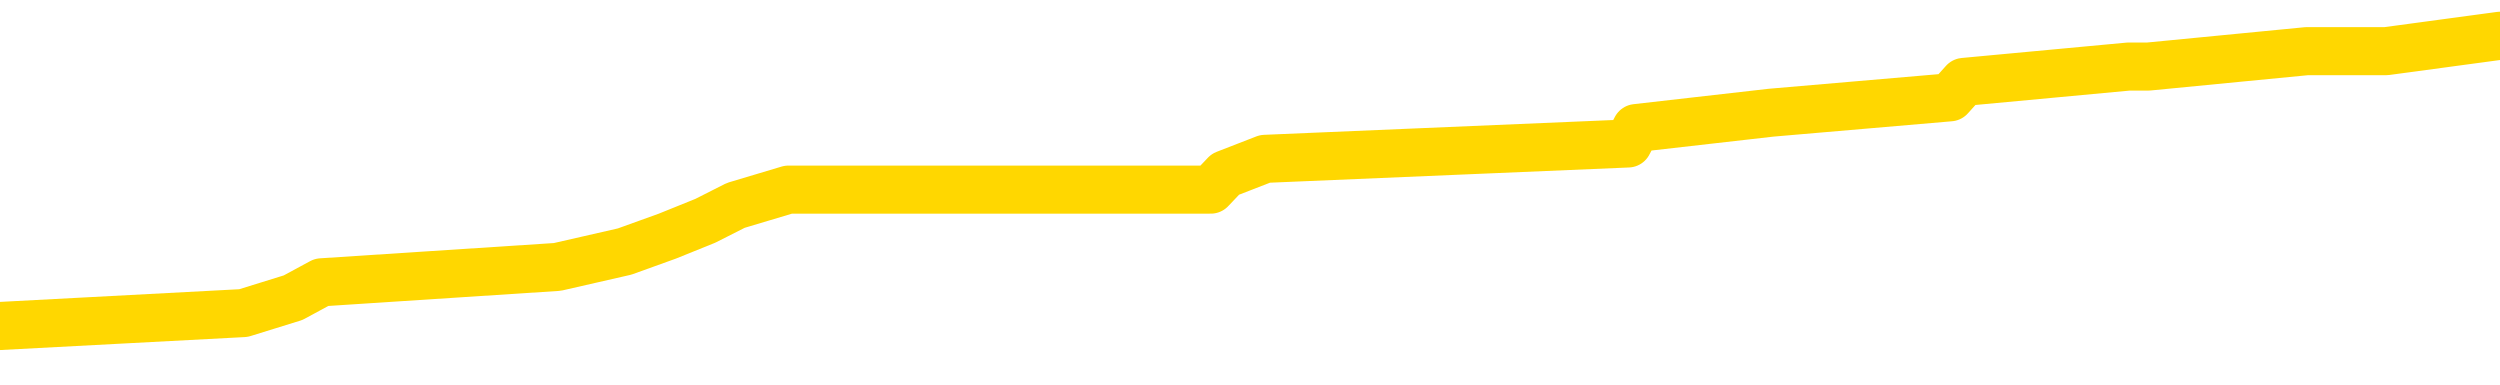 <svg xmlns="http://www.w3.org/2000/svg" version="1.1" viewBox="0 0 6500 1000">
	<path fill="none" stroke="gold" stroke-width="125" stroke-linecap="round" stroke-linejoin="round" d="M0 107711  L-939097 107711 L-938913 107671 L-938422 107591 L-938129 107550 L-937817 107470 L-937583 107430 L-937530 107350 L-937470 107270 L-937317 107230 L-937277 107149 L-937144 107109 L-936852 107069 L-936311 107069 L-935701 107029 L-935653 107029 L-935013 106989 L-934979 106989 L-934454 106989 L-934321 106949 L-933931 106869 L-933603 106789 L-933486 106708 L-933274 106628 L-932557 106628 L-931988 106588 L-931880 106588 L-931706 106548 L-931484 106468 L-931083 106428 L-931057 106348 L-930129 106267 L-930042 106187 L-929959 106107 L-929889 106027 L-929592 105987 L-929440 105906 L-927550 105947 L-927449 105947 L-927187 105947 L-926893 105987 L-926752 105906 L-926503 105906 L-926467 105866 L-926309 105826 L-925845 105746 L-925592 105706 L-925380 105626 L-925129 105586 L-924780 105546 L-923853 105465 L-923759 105385 L-923348 105345 L-922177 105265 L-920988 105225 L-920896 105145 L-920869 105064 L-920603 104984 L-920304 104904 L-920175 104824 L-920137 104744 L-919323 104744 L-918939 104784 L-917878 104824 L-917817 104824 L-917552 105626 L-917081 106388 L-916888 107149 L-916625 107911 L-916288 107871 L-916152 107831 L-915697 107791 L-914953 107751 L-914936 107711 L-914771 107631 L-914702 107631 L-914186 107591 L-913158 107591 L-912961 107550 L-912473 107510 L-912111 107470 L-911702 107470 L-911317 107510 L-909613 107510 L-909515 107510 L-909443 107510 L-909382 107510 L-909198 107470 L-908861 107470 L-908221 107430 L-908144 107390 L-908082 107390 L-907896 107350 L-907816 107350 L-907639 107310 L-907620 107270 L-907390 107270 L-907002 107230 L-906113 107230 L-906074 107190 L-905986 107149 L-905958 107069 L-904950 107029 L-904801 106949 L-904776 106909 L-904644 106869 L-904604 106829 L-903345 106789 L-903288 106789 L-902748 106748 L-902695 106748 L-902649 106748 L-902254 106708 L-902114 106668 L-901914 106628 L-901768 106628 L-901603 106628 L-901326 106668 L-900967 106668 L-900415 106628 L-899770 106588 L-899511 106508 L-899358 106468 L-898957 106428 L-898916 106388 L-898796 106348 L-898734 106388 L-898720 106388 L-898626 106388 L-898333 106348 L-898182 106187 L-897851 106107 L-897774 106027 L-897698 105987 L-897471 105866 L-897405 105786 L-897177 105706 L-897125 105626 L-896960 105586 L-895954 105546 L-895771 105506 L-895220 105465 L-894827 105385 L-894429 105345 L-893579 105265 L-893501 105225 L-892922 105185 L-892481 105185 L-892240 105145 L-892082 105145 L-891682 105064 L-891661 105064 L-891216 105024 L-890811 104984 L-890675 104904 L-890500 104824 L-890363 104744 L-890113 104663 L-889113 104623 L-889031 104583 L-888895 104543 L-888857 104503 L-887967 104463 L-887751 104423 L-887308 104383 L-887191 104343 L-887134 104303 L-886458 104303 L-886357 104263 L-886328 104263 L-884987 104222 L-884581 104182 L-884541 104142 L-883613 104102 L-883515 104062 L-883382 104022 L-882978 103982 L-882952 103942 L-882859 103902 L-882642 103862 L-882231 103781 L-881077 103701 L-880786 103621 L-880757 103541 L-880149 103501 L-879899 103421 L-879879 103380 L-878950 103340 L-878899 103260 L-878776 103220 L-878759 103140 L-878603 103100 L-878428 103020 L-878291 102979 L-878234 102939 L-878127 102899 L-878041 102859 L-877808 102819 L-877733 102779 L-877425 102739 L-877307 102699 L-877137 102659 L-877046 102619 L-876943 102619 L-876920 102578 L-876843 102578 L-876745 102498 L-876378 102458 L-876273 102418 L-875770 102378 L-875318 102338 L-875280 102298 L-875256 102258 L-875215 102218 L-875086 102178 L-874986 102137 L-874544 102097 L-874262 102057 L-873669 102017 L-873539 101977 L-873265 101897 L-873112 101857 L-872959 101817 L-872874 101736 L-872796 101696 L-872610 101656 L-872559 101656 L-872532 101616 L-872452 101576 L-872429 101536 L-872146 101456 L-871542 101376 L-870546 101336 L-870249 101295 L-869515 101255 L-869270 101215 L-869180 101175 L-868603 101135 L-867905 101095 L-867152 101055 L-866834 101015 L-866451 100935 L-866374 100894 L-865739 100854 L-865554 100814 L-865466 100814 L-865337 100814 L-865024 100774 L-864974 100734 L-864832 100694 L-864811 100654 L-863843 100614 L-863298 100574 L-862819 100574 L-862758 100574 L-862435 100574 L-862413 100534 L-862351 100534 L-862141 100493 L-862064 100453 L-862009 100413 L-861987 100373 L-861947 100333 L-861932 100293 L-861175 100253 L-861158 100213 L-860359 100173 L-860206 100133 L-859301 100093 L-858795 100052 L-858565 99972 L-858524 99972 L-858409 99932 L-858232 99892 L-857478 99932 L-857343 99892 L-857179 99852 L-856861 99812 L-856685 99732 L-855663 99651 L-855640 99571 L-855388 99531 L-855175 99451 L-854541 99411 L-854304 99331 L-854271 99251 L-854093 99170 L-854013 99090 L-853923 99050 L-853858 98970 L-853418 98890 L-853395 98850 L-852854 98809 L-852598 98769 L-852103 98729 L-851226 98689 L-851189 98649 L-851136 98609 L-851095 98569 L-850978 98529 L-850702 98489 L-850494 98408 L-850297 98328 L-850274 98248 L-850224 98168 L-850185 98128 L-850107 98088 L-849509 98008 L-849449 97967 L-849346 97927 L-849191 97887 L-848559 97847 L-847879 97807 L-847576 97727 L-847229 97687 L-847032 97647 L-846983 97566 L-846663 97526 L-846035 97486 L-845889 97446 L-845852 97406 L-845795 97366 L-845718 97286 L-845477 97286 L-845388 97246 L-845294 97206 L-845000 97165 L-844866 97125 L-844806 97085 L-844769 97005 L-844497 97005 L-843491 96965 L-843315 96925 L-843265 96925 L-842972 96885 L-842780 96805 L-842446 96765 L-841940 96724 L-841378 96644 L-841363 96564 L-841346 96524 L-841246 96444 L-841131 96364 L-841092 96283 L-841054 96243 L-840989 96243 L-840961 96203 L-840822 96243 L-840529 96243 L-840479 96243 L-840374 96243 L-840109 96203 L-839644 96163 L-839500 96163 L-839445 96083 L-839388 96043 L-839197 96003 L-838832 95963 L-838617 95963 L-838423 95963 L-838365 95963 L-838306 95882 L-838152 95842 L-837882 95802 L-837453 96003 L-837437 96003 L-837360 95963 L-837296 95923 L-837166 95642 L-837143 95602 L-836859 95562 L-836811 95522 L-836757 95481 L-836294 95441 L-836255 95441 L-836215 95401 L-836024 95361 L-835544 95321 L-835057 95281 L-835040 95241 L-835002 95201 L-834746 95161 L-834669 95080 L-834439 95040 L-834423 94960 L-834128 94880 L-833686 94840 L-833239 94800 L-832734 94760 L-832581 94720 L-832294 94680 L-832254 94599 L-831923 94559 L-831701 94519 L-831184 94439 L-831108 94399 L-830860 94319 L-830666 94238 L-830606 94198 L-829830 94158 L-829756 94158 L-829525 94118 L-829508 94118 L-829446 94078 L-829251 94038 L-828787 94038 L-828763 93998 L-828634 93998 L-827333 93998 L-827316 93998 L-827239 93958 L-827146 93958 L-826928 93958 L-826776 93918 L-826598 93958 L-826544 93998 L-826257 94038 L-826217 94038 L-825848 94038 L-825407 94038 L-825224 94038 L-824903 93998 L-824608 93998 L-824162 93918 L-824090 93878 L-823628 93797 L-823190 93757 L-823008 93717 L-821554 93637 L-821422 93597 L-820965 93517 L-820739 93477 L-820352 93396 L-819836 93316 L-818882 93236 L-818088 93156 L-817413 93116 L-816988 93036 L-816676 92995 L-816446 92875 L-815763 92755 L-815750 92635 L-815540 92474 L-815518 92434 L-815344 92354 L-814394 92314 L-814126 92234 L-813310 92194 L-813000 92113 L-812962 92073 L-812905 91993 L-812288 91953 L-811650 91873 L-810024 91833 L-809350 91793 L-808708 91793 L-808631 91793 L-808574 91793 L-808539 91793 L-808510 91753 L-808399 91672 L-808381 91632 L-808358 91592 L-808205 91552 L-808151 91472 L-808073 91432 L-807954 91392 L-807856 91352 L-807739 91311 L-807469 91231 L-807199 91191 L-807182 91111 L-806982 91071 L-806835 90991 L-806609 90951 L-806474 90910 L-806166 90870 L-806106 90830 L-805753 90750 L-805404 90710 L-805303 90670 L-805239 90590 L-805179 90550 L-804794 90469 L-804414 90429 L-804309 90389 L-804049 90349 L-803778 90269 L-803619 90229 L-803586 90189 L-803524 90149 L-803383 90109 L-803199 90068 L-803155 90028 L-802866 90028 L-802850 89988 L-802617 89988 L-802556 89948 L-802518 89948 L-801938 89908 L-801804 89868 L-801781 89708 L-801763 89427 L-801745 89106 L-801729 88785 L-801705 88465 L-801689 88224 L-801667 87943 L-801651 87663 L-801628 87502 L-801611 87342 L-801589 87222 L-801572 87141 L-801524 87021 L-801451 86901 L-801417 86700 L-801393 86540 L-801357 86380 L-801316 86219 L-801279 86139 L-801263 85979 L-801239 85858 L-801202 85778 L-801185 85658 L-801162 85578 L-801144 85497 L-801126 85417 L-801110 85337 L-801080 85217 L-801054 85097 L-801009 85056 L-800992 84976 L-800951 84936 L-800902 84856 L-800832 84776 L-800816 84696 L-800800 84615 L-800738 84575 L-800699 84535 L-800660 84495 L-800494 84455 L-800429 84415 L-800413 84375 L-800369 84295 L-800310 84255 L-800097 84214 L-800064 84174 L-800022 84134 L-799944 84094 L-799406 84054 L-799328 84014 L-799224 83934 L-799135 83894 L-798959 83854 L-798608 83813 L-798453 83773 L-798015 83733 L-797858 83693 L-797728 83653 L-797024 83573 L-796823 83533 L-795863 83453 L-795380 83412 L-795281 83412 L-795189 83372 L-794944 83332 L-794871 83292 L-794428 83212 L-794332 83172 L-794317 83132 L-794301 83092 L-794276 83052 L-793810 83012 L-793593 82971 L-793453 82931 L-793159 82891 L-793071 82851 L-793029 82811 L-793000 82771 L-792827 82731 L-792768 82691 L-792692 82651 L-792611 82611 L-792542 82611 L-792233 82570 L-792147 82530 L-791934 82490 L-791898 82450 L-791215 82410 L-791116 82370 L-790911 82330 L-790865 82290 L-790586 82250 L-790524 82210 L-790507 82129 L-790429 82089 L-790121 82009 L-790097 81969 L-790043 81889 L-790020 81849 L-789897 81809 L-789762 81728 L-789517 81688 L-789392 81688 L-788745 81648 L-788729 81648 L-788704 81648 L-788524 81568 L-788448 81528 L-788356 81488 L-787928 81448 L-787512 81408 L-787119 81327 L-787041 81287 L-787022 81247 L-786658 81207 L-786422 81167 L-786194 81127 L-785881 81087 L-785803 81047 L-785722 80967 L-785544 80886 L-785528 80846 L-785263 80766 L-785183 80726 L-784953 80686 L-784727 80646 L-784411 80646 L-784236 80606 L-783875 80606 L-783483 80566 L-783414 80485 L-783350 80445 L-783209 80365 L-783158 80325 L-783056 80245 L-782554 80205 L-782357 80165 L-782110 80125 L-781925 80085 L-781625 80044 L-781549 80004 L-781383 79924 L-780499 79884 L-780470 79804 L-780347 79724 L-779768 79684 L-779691 79643 L-778977 79643 L-778665 79643 L-778452 79643 L-778435 79643 L-778049 79643 L-777524 79563 L-777078 79523 L-776748 79483 L-776595 79443 L-776269 79443 L-776091 79403 L-776009 79403 L-775803 79323 L-775628 79283 L-774699 79242 L-773809 79202 L-773770 79162 L-773542 79162 L-773163 79122 L-772376 79082 L-772141 79042 L-772065 79002 L-771708 78962 L-771136 78882 L-770869 78842 L-770483 78801 L-770379 78801 L-770209 78801 L-769591 78801 L-769379 78801 L-769072 78801 L-769019 78761 L-768891 78721 L-768838 78681 L-768719 78641 L-768382 78561 L-767423 78521 L-767292 78441 L-767090 78400 L-766459 78360 L-766147 78320 L-765734 78280 L-765706 78240 L-765561 78200 L-765141 78160 L-763808 78160 L-763761 78120 L-763633 78040 L-763616 78000 L-763038 77919 L-762832 77879 L-762803 77839 L-762762 77799 L-762704 77759 L-762667 77719 L-762589 77679 L-762446 77639 L-761991 77599 L-761873 77558 L-761588 77518 L-761215 77478 L-761119 77438 L-760792 77398 L-760438 77358 L-760268 77318 L-760220 77278 L-760111 77238 L-760022 77198 L-759994 77157 L-759918 77077 L-759615 77037 L-759581 76957 L-759509 76917 L-759141 76877 L-758806 76837 L-758725 76837 L-758505 76797 L-758334 76757 L-758306 76716 L-757809 76676 L-757260 76596 L-756379 76556 L-756281 76476 L-756204 76436 L-755929 76396 L-755682 76315 L-755608 76275 L-755546 76195 L-755428 76155 L-755385 76115 L-755275 76075 L-755198 75995 L-754498 75955 L-754252 75914 L-754213 75874 L-754056 75834 L-753457 75834 L-753230 75834 L-753138 75834 L-752663 75834 L-752065 75754 L-751546 75714 L-751525 75674 L-751379 75634 L-751059 75634 L-750517 75634 L-750285 75634 L-750115 75634 L-749629 75594 L-749401 75554 L-749316 75514 L-748970 75473 L-748644 75473 L-748121 75433 L-747793 75393 L-747193 75353 L-746995 75273 L-746943 75233 L-746903 75193 L-746622 75153 L-745937 75072 L-745627 75032 L-745602 74952 L-745411 74912 L-745188 74872 L-745102 74832 L-744438 74752 L-744414 74712 L-744192 74631 L-743862 74591 L-743510 74511 L-743306 74471 L-743073 74391 L-742815 74351 L-742625 74271 L-742578 74230 L-742351 74190 L-742317 74150 L-742160 74110 L-741946 74070 L-741773 74030 L-741681 73990 L-741404 73950 L-741160 73910 L-740845 73870 L-740419 73870 L-740382 73870 L-739898 73870 L-739665 73870 L-739453 73829 L-739227 73789 L-738677 73789 L-738430 73749 L-737596 73749 L-737540 73709 L-737518 73669 L-737360 73629 L-736899 73589 L-736858 73549 L-736518 73469 L-736385 73429 L-736162 73388 L-735590 73348 L-735118 73308 L-734923 73268 L-734731 73228 L-734541 73188 L-734439 73148 L-734071 73108 L-734025 73068 L-733943 73028 L-732650 72987 L-732602 72947 L-732333 72947 L-732188 72947 L-731637 72947 L-731520 72907 L-731439 72867 L-731079 72827 L-730856 72787 L-730575 72747 L-730245 72667 L-729737 72627 L-729625 72587 L-729546 72546 L-729382 72506 L-729087 72506 L-728619 72506 L-728422 72546 L-728372 72546 L-727722 72506 L-727600 72466 L-727146 72466 L-727110 72426 L-726642 72386 L-726531 72346 L-726515 72306 L-726299 72306 L-726118 72266 L-725586 72266 L-724557 72266 L-724357 72226 L-723899 72186 L-722951 72105 L-722852 72065 L-722498 71985 L-722437 71945 L-722423 71905 L-722387 71865 L-722018 71825 L-721898 71785 L-721656 71744 L-721492 71704 L-721305 71664 L-721184 71624 L-720114 71544 L-719255 71504 L-719043 71424 L-718946 71384 L-718772 71303 L-718438 71263 L-718367 71223 L-718309 71183 L-718134 71183 L-717745 71143 L-717509 71103 L-717398 71063 L-717281 71023 L-716300 70983 L-716275 70943 L-715681 70862 L-715648 70862 L-715499 70822 L-715215 70782 L-714303 70782 L-713357 70782 L-713204 70742 L-713102 70742 L-712970 70702 L-712827 70662 L-712801 70622 L-712686 70582 L-712468 70542 L-711787 70502 L-711657 70461 L-711354 70421 L-711114 70341 L-710781 70301 L-710143 70261 L-709800 70181 L-709738 70141 L-709583 70141 L-708661 70141 L-708191 70141 L-708147 70141 L-708134 70101 L-708093 70060 L-708071 70020 L-708044 69980 L-707900 69940 L-707478 69900 L-707142 69900 L-706951 69860 L-706523 69860 L-706335 69820 L-705946 69740 L-705412 69700 L-705039 69659 L-705018 69659 L-704768 69619 L-704649 69579 L-704573 69539 L-704438 69499 L-704398 69459 L-704318 69419 L-703924 69379 L-703428 69339 L-703316 69259 L-703143 69218 L-702835 69178 L-702387 69138 L-702064 69098 L-701922 69018 L-701495 68938 L-701342 68858 L-701286 68777 L-700473 68737 L-700453 68697 L-700081 68657 L-700024 68657 L-698895 68617 L-698827 68617 L-698269 68577 L-698074 68537 L-697938 68497 L-697704 68457 L-697357 68417 L-697323 68336 L-697288 68296 L-697219 68216 L-696870 68176 L-696698 68136 L-696213 68096 L-696197 68056 L-695872 68016 L-695714 67975 L-694574 67895 L-694549 67855 L-694357 67775 L-694164 67735 L-693913 67695 L-693896 67655 L-692876 67615 L-692578 67574 L-692503 67534 L-692367 67454 L-692191 67414 L-691614 67334 L-691399 67294 L-691335 67254 L-691204 67214 L-691167 67133 L-690644 67093 L-690506 82891 L-690492 82891 L-690469 82891 L-690449 82891 L-690221 67053 L-689446 67053 L-689404 67053 L-689036 67053 L-688958 67013 L-688906 66973 L-688233 66933 L-687490 66893 L-687066 66893 L-686618 66853 L-685556 66813 L-685245 66732 L-684834 66732 L-684762 66692 L-684238 66692 L-684144 66692 L-684126 66692 L-683681 66652 L-683496 66572 L-682715 66492 L-682043 66452 L-681631 66331 L-681399 66251 L-681258 66211 L-681177 66131 L-681157 66091 L-681081 66091 L-680952 66051 L-680635 66091 L-680411 66091 L-680086 66051 L-680024 66051 L-679654 66051 L-679621 66051 L-679412 66051 L-678745 66051 L-678667 66051 L-678509 65971 L-678399 65971 L-678072 65931 L-677917 65890 L-677576 65890 L-677519 65810 L-677181 65730 L-676977 65690 L-676924 65610 L-675548 65570 L-675418 65530 L-674985 65489 L-674664 65449 L-673837 65369 L-673713 65329 L-672983 65249 L-672827 65169 L-672786 65129 L-672732 65089 L-672709 65048 L-672595 65008 L-672299 64968 L-672009 64928 L-671954 64888 L-671834 64848 L-671804 64808 L-671704 64768 L-671260 64768 L-671108 64728 L-670273 64728 L-669731 64688 L-669396 64688 L-669381 64647 L-669305 64607 L-669189 64567 L-668994 64527 L-668730 64487 L-667895 64447 L-667799 64407 L-667278 64367 L-667236 64327 L-667137 64287 L-666308 64287 L-666173 64246 L-665835 64246 L-665280 64206 L-664901 64166 L-664738 64126 L-664428 64086 L-663615 64046 L-663309 64006 L-663041 64006 L-662719 64006 L-662398 64046 L-662123 64046 L-661294 63966 L-661199 63926 L-661107 63805 L-661002 63685 L-660615 63565 L-660135 63485 L-660119 63445 L-660000 63404 L-659632 63324 L-659537 63284 L-658703 63204 L-658626 63164 L-658327 63124 L-658236 63084 L-657829 63004 L-657719 62923 L-657019 62883 L-656546 62843 L-656486 62803 L-656267 62723 L-655994 62683 L-655881 62643 L-654853 62603 L-654467 62562 L-654447 62522 L-654114 62482 L-653869 62442 L-653436 62402 L-653326 62362 L-653208 62322 L-652757 62242 L-652166 62202 L-651830 62161 L-649937 62121 L-649823 62041 L-649611 62001 L-648293 61961 L-648187 52939 L-648121 44038 L-648084 35818 L-648023 35818 L-647523 44760 L-646848 53581 L-646826 61720 L-646556 61640 L-645587 61640 L-644898 61600 L-644736 61560 L-644195 61520 L-644106 61480 L-643086 61440 L-642139 61360 L-641773 61400 L-641670 61440 L-641082 61440 L-641023 61440 L-640922 61400 L-640482 61319 L-640374 61279 L-639933 61239 L-638933 61119 L-638677 60999 L-638574 60878 L-638443 60798 L-638077 60718 L-637496 60638 L-637465 60598 L-637150 60558 L-635167 60518 L-635051 60477 L-634983 60477 L-634625 60437 L-633006 60397 L-632828 60397 L-632684 60397 L-631862 60437 L-631809 60477 L-631754 60477 L-631320 60477 L-630340 60518 L-630266 60518 L-629181 60477 L-628968 60477 L-628252 60397 L-627864 60357 L-627645 60277 L-627325 60197 L-626831 60117 L-626704 60076 L-626475 59996 L-626243 59916 L-626183 59876 L-625894 59836 L-625622 59756 L-624592 59716 L-622927 59676 L-622508 59635 L-622370 59595 L-622214 59595 L-621909 59555 L-621681 59475 L-621522 59435 L-621363 59355 L-621194 59275 L-621146 59234 L-621093 59194 L-621071 59194 L-620685 59154 L-620436 59154 L-620165 59154 L-620004 59154 L-619915 59154 L-618256 59154 L-618091 59194 L-617711 59154 L-617251 59154 L-616641 59074 L-615548 59034 L-615117 58994 L-615086 58954 L-615023 58914 L-615006 58874 L-613302 58834 L-613260 58793 L-612794 58753 L-612607 58713 L-612575 58633 L-611979 58593 L-611930 58553 L-611607 58513 L-611556 58473 L-611346 58433 L-611328 58392 L-611062 58312 L-611009 58272 L-610540 58232 L-610029 58152 L-609951 58152 L-609657 58112 L-609640 58072 L-609602 58032 L-609531 57991 L-609373 57951 L-608427 57951 L-608371 57951 L-607850 57951 L-607657 57911 L-607557 57911 L-607331 57871 L-606821 57871 L-606433 58954 L-606363 58954 L-606015 58914 L-605658 58874 L-604529 57711 L-604478 57631 L-604251 57591 L-604218 57550 L-604093 57470 L-603994 57470 L-603729 57470 L-602989 57510 L-602410 57510 L-602117 57510 L-601411 57510 L-601232 57470 L-601209 57470 L-600573 57430 L-600262 57390 L-599865 57390 L-599836 57350 L-599815 57310 L-599661 57270 L-598976 57270 L-598959 57270 L-598620 57270 L-598347 57230 L-598310 57190 L-598254 57109 L-598232 57069 L-598160 57029 L-597828 56989 L-597722 56949 L-597693 56869 L-597495 56829 L-597342 56789 L-596474 56748 L-595911 56668 L-595895 56668 L-595794 56628 L-595692 56668 L-595545 56668 L-595467 56668 L-595429 56628 L-595374 56588 L-595301 56548 L-595156 56508 L-594674 56508 L-594269 56468 L-593403 56508 L-593383 56508 L-593125 56508 L-593049 56508 L-593020 56468 L-593009 56388 L-592992 56348 L-592699 56307 L-592660 56267 L-592588 56227 L-592514 56187 L-592309 56147 L-592149 56027 L-591848 55906 L-591771 55746 L-591753 55626 L-591537 55546 L-591306 55546 L-591196 55586 L-590826 55626 L-590668 55626 L-590436 55626 L-590268 55626 L-590123 55586 L-589991 55546 L-588715 55465 L-588312 55385 L-588251 55345 L-588134 55265 L-587709 55225 L-587693 55145 L-587631 55105 L-587358 55024 L-587246 54984 L-586963 54904 L-586686 54864 L-586261 54784 L-586239 54744 L-586161 54704 L-586035 54663 L-585448 54623 L-585057 54583 L-584722 54543 L-584132 54503 L-584030 54503 L-583860 54463 L-583724 54463 L-582896 54423 L-581711 54383 L-581674 54343 L-581619 54343 L-581398 54303 L-581193 54303 L-581039 54303 L-580782 54263 L-580706 54222 L-580163 54182 L-580126 54142 L-579878 54102 L-579490 54062 L-578665 54022 L-578306 53982 L-577996 53982 L-577738 53942 L-577514 53902 L-577108 53862 L-576992 53821 L-576808 53781 L-576755 53781 L-576567 53741 L-576396 53701 L-576367 53661 L-576087 53621 L-575776 53581 L-575638 53541 L-575328 53501 L-575134 53501 L-575119 53461 L-574400 53461 L-574266 53380 L-573968 53340 L-573878 53300 L-573277 53300 L-573239 53260 L-573161 53220 L-572540 53180 L-572389 53100 L-572348 53060 L-572037 53020 L-571846 52979 L-571653 52899 L-571597 52819 L-571288 52779 L-571236 52739 L-571182 52779 L-571156 52779 L-571031 52779 L-570220 52739 L-570144 52699 L-569603 52659 L-569334 52619 L-568675 52578 L-567767 52538 L-567526 52498 L-566994 52458 L-566777 52418 L-565669 52458 L-565619 52458 L-564843 52458 L-564296 52418 L-564184 52378 L-564032 52298 L-563976 52258 L-563811 52218 L-563434 52178 L-562986 52137 L-562932 52097 L-562777 52057 L-562097 52017 L-561877 51977 L-561359 51937 L-560510 51857 L-560494 51817 L-558703 51777 L-558149 51736 L-558032 51696 L-557026 51656 L-556989 51616 L-556757 51616 L-556664 51616 L-556624 51616 L-556292 51576 L-555940 51536 L-555675 51456 L-555388 51416 L-555077 51336 L-554823 51255 L-554730 51215 L-554240 51175 L-554032 51135 L-553467 51095 L-553352 51135 L-553001 51095 L-552950 51095 L-552909 51095 L-552306 51015 L-551572 50935 L-550991 50854 L-550755 50774 L-550215 50654 L-550063 50574 L-549561 50534 L-549352 50453 L-549328 50453 L-549269 50413 L-548307 50413 L-548129 50373 L-547687 50333 L-547663 50253 L-547508 50213 L-547426 50213 L-547276 50253 L-546629 50253 L-546580 50213 L-545460 50173 L-544475 50133 L-544414 50093 L-543693 50052 L-542828 50012 L-542450 49972 L-542231 49972 L-541471 49932 L-541419 49892 L-541110 49812 L-540259 49812 L-540066 49772 L-539889 49732 L-539664 49732 L-539538 49692 L-539346 49692 L-539113 49651 L-538944 49692 L-538657 49651 L-538378 49651 L-538295 49611 L-538124 49571 L-538108 49491 L-537954 49451 L-537914 49411 L-537139 49371 L-537062 49371 L-536830 49291 L-536403 49251 L-536058 49210 L-535475 49170 L-535206 49170 L-534947 49170 L-534818 49090 L-534801 49050 L-534688 49010 L-534664 48970 L-534430 48930 L-534394 48890 L-533078 48890 L-533022 48850 L-532343 48769 L-531770 48769 L-531645 48769 L-531492 48769 L-531415 48769 L-531103 48689 L-530830 48649 L-530741 48569 L-530639 48569 L-529711 48529 L-529635 48529 L-529271 48529 L-529246 48489 L-529210 48449 L-528434 48368 L-528342 48328 L-528203 48288 L-527801 48248 L-527539 48248 L-527296 48288 L-527081 48248 L-527001 48248 L-526925 48248 L-526848 48248 L-526661 48288 L-526595 48288 L-526345 48288 L-526290 48248 L-526153 48208 L-526073 48128 L-525960 48088 L-525737 48048 L-525572 48008 L-525531 47967 L-525362 47927 L-524991 47887 L-524976 47847 L-524860 47807 L-524139 47767 L-524103 47727 L-523970 47727 L-523622 47687 L-523211 47687 L-523175 47687 L-523097 47647 L-523058 47607 L-522694 47566 L-522490 47526 L-522475 47486 L-522129 47446 L-521781 47446 L-521455 47446 L-521353 47406 L-521200 47406 L-521006 47366 L-520774 47366 L-520682 47366 L-520526 47366 L-520449 47366 L-520408 47326 L-520295 47286 L-520271 47246 L-520021 47246 L-519882 47165 L-519304 47045 L-518476 46965 L-517988 46885 L-517867 46845 L-517828 46805 L-517816 46765 L-517663 46684 L-517562 46604 L-517329 46564 L-516939 46484 L-516635 46444 L-516619 46404 L-516448 46364 L-516210 46283 L-515613 46283 L-515010 46243 L-514970 46243 L-514930 46243 L-514776 46203 L-514723 46163 L-514661 46123 L-514593 46083 L-514538 46003 L-514513 45963 L-514466 45923 L-514372 45842 L-514234 45802 L-514081 45762 L-513949 45722 L-513908 45722 L-513872 45682 L-513810 45642 L-513537 45562 L-513223 45522 L-513182 45441 L-513097 45401 L-512919 45361 L-512682 45321 L-512324 45281 L-512295 45241 L-511725 45201 L-511602 45161 L-511366 45121 L-511344 45121 L-511062 45080 L-510777 45080 L-510521 45080 L-509949 45040 L-509653 45000 L-509577 44960 L-508878 44920 L-508800 44880 L-508765 44840 L-508739 44800 L-508687 44720 L-508493 44680 L-508353 44599 L-508317 44559 L-508277 44519 L-507682 44479 L-507449 44439 L-507166 44720 L-507111 44960 L-507037 45241 L-506959 45481 L-506723 45401 L-506479 45361 L-506344 45321 L-506237 45281 L-506157 45241 L-505770 45161 L-505643 45121 L-505491 45080 L-505453 45040 L-505307 45000 L-505086 44960 L-504912 44920 L-504843 44880 L-504021 44800 L-504005 44800 L-503710 44760 L-502923 44720 L-502613 44720 L-502467 44680 L-502239 44639 L-502038 44559 L-501101 44519 L-501064 44479 L-501041 44439 L-501001 44359 L-500732 44319 L-500136 44279 L-500072 44238 L-500036 44198 L-500019 44158 L-499324 44158 L-499123 44158 L-499091 44158 L-498758 44158 L-498650 44118 L-498025 44038 L-497521 43998 L-497484 43918 L-497042 43918 L-496946 43878 L-496787 43878 L-496473 43878 L-496461 43878 L-496021 43918 L-495539 43958 L-495410 43958 L-495090 43958 L-495022 43918 L-494717 43918 L-494542 43878 L-494348 43838 L-494105 43757 L-493908 43677 L-493882 43597 L-493304 43557 L-493234 43517 L-492824 43477 L-492770 43437 L-492724 43396 L-492360 43356 L-492213 43316 L-492008 43276 L-491912 43276 L-491757 43236 L-491695 43196 L-491548 43116 L-491447 43076 L-490890 43076 L-490868 43156 L-490696 43196 L-490154 43236 L-490093 43236 L-490039 43156 L-490011 43076 L-489939 43036 L-489923 42955 L-489859 42915 L-489823 42835 L-489668 42795 L-489343 42755 L-488776 42715 L-488762 42675 L-488700 42595 L-488598 42514 L-488552 42514 L-488310 42474 L-487887 42474 L-487733 42474 L-485991 42394 L-485449 42354 L-484506 42314 L-484097 42274 L-483556 42194 L-483359 42153 L-483191 42113 L-482895 42073 L-482780 42033 L-482765 42033 L-482610 41993 L-482470 41953 L-482394 41873 L-482262 41873 L-481914 41873 L-481543 41913 L-480945 41913 L-480769 41913 L-480613 41873 L-480344 41833 L-480193 41833 L-479902 41953 L-479878 42033 L-479795 42113 L-479567 42194 L-478868 42153 L-478741 42113 L-478310 42073 L-478216 42033 L-477011 42033 L-476962 41993 L-476668 41993 L-476265 41953 L-475989 41873 L-475970 41833 L-475852 41793 L-475776 41753 L-475594 41712 L-475114 41672 L-474663 41592 L-474253 41552 L-474222 41512 L-473804 41472 L-473690 41472 L-473572 41472 L-473557 41472 L-473362 41432 L-473341 41352 L-473109 41311 L-472665 41271 L-472346 41191 L-471881 41191 L-471716 41151 L-471561 41111 L-471405 41111 L-470952 41111 L-470633 41111 L-470578 41151 L-470207 41151 L-470169 41191 L-469842 41191 L-469726 41151 L-469627 41111 L-469301 41031 L-468914 40991 L-468653 40951 L-468295 40870 L-468038 40830 L-465868 40790 L-465819 40750 L-465796 40710 L-465385 40710 L-465323 40710 L-465253 40750 L-465022 40750 L-464711 40710 L-464408 40630 L-464364 40590 L-464056 40550 L-463923 40510 L-463706 40469 L-462994 40429 L-462839 40429 L-462701 40389 L-462552 40389 L-462531 40389 L-462337 40349 L-462311 40309 L-462220 40269 L-462198 40229 L-462182 40189 L-462082 40149 L-461153 40109 L-460695 40109 L-459603 40028 L-459181 40028 L-458777 39988 L-458738 39948 L-458485 39908 L-457710 39828 L-457694 39788 L-457669 39748 L-457476 39708 L-456740 39668 L-456471 39627 L-456430 39587 L-456031 39507 L-456006 39467 L-455217 39427 L-454537 39387 L-453166 39347 L-452896 39307 L-452847 39267 L-452310 39186 L-452277 39146 L-452175 39066 L-451852 39026 L-451772 38986 L-451503 38986 L-450591 38946 L-450452 38946 L-450203 38866 L-449658 38866 L-449235 38825 L-449042 38785 L-449027 38785 L-448889 38705 L-448795 38665 L-448668 38625 L-448408 38585 L-448383 38505 L-448292 38465 L-447982 38425 L-447921 38384 L-447804 38384 L-447455 38384 L-446644 38384 L-446413 38304 L-445584 38304 L-445352 38224 L-445135 38184 L-444616 38184 L-443978 38144 L-443562 38104 L-443240 38064 L-442759 38024 L-442334 38024 L-442272 37983 L-441924 37983 L-441883 37943 L-441869 37903 L-441770 37823 L-441725 37823 L-441239 37783 L-440438 37783 L-440103 37783 L-439022 37743 L-438542 37703 L-438519 37663 L-438379 37623 L-437824 37582 L-437127 37542 L-436818 37502 L-436596 37462 L-436491 37422 L-436389 37342 L-435718 37302 L-435624 37262 L-435601 37262 L-435524 37222 L-435346 37222 L-435174 37222 L-434993 37182 L-434980 37141 L-434904 37101 L-434739 37061 L-434225 37021 L-434209 36981 L-434068 36981 L-433706 36941 L-433682 36941 L-433551 36901 L-433526 36861 L-433164 36821 L-432639 36740 L-432545 36700 L-432329 36620 L-432236 36580 L-432211 36540 L-431747 36500 L-431670 36500 L-431268 36460 L-430817 36460 L-429566 36420 L-429527 36380 L-429095 36340 L-429063 36299 L-428344 36259 L-428167 36219 L-428032 36179 L-427725 36139 L-427670 36099 L-427645 36019 L-427629 35939 L-427454 35898 L-427265 35858 L-426757 35858 L-426383 35538 L-426045 35177 L-426006 34856 L-425287 34575 L-425194 34535 L-425155 34495 L-424614 34495 L-424590 34455 L-424188 34415 L-423762 34375 L-423491 34375 L-423312 34335 L-423066 34255 L-423042 34214 L-422986 34134 L-422369 34094 L-421866 34054 L-421479 34054 L-420860 34094 L-420644 34094 L-420489 34134 L-419197 34054 L-419097 34014 L-418655 33934 L-418324 33894 L-418023 33813 L-417781 33773 L-417046 33693 L-416467 33653 L-415637 33613 L-415537 33573 L-414979 33533 L-414841 33493 L-413200 33453 L-413139 33453 L-413045 33453 L-412078 33453 L-411900 33412 L-411613 33412 L-411396 33412 L-411317 33372 L-411046 33372 L-410931 33332 L-410778 33292 L-410467 33252 L-410389 33212 L-410298 33212 L-410221 33172 L-410105 33172 L-409925 33132 L-409833 33092 L-409795 33052 L-409292 33052 L-409074 33012 L-408944 33012 L-408789 32971 L-408734 32931 L-408610 32931 L-408225 32891 L-407716 32851 L-407644 32811 L-407164 32771 L-407087 32731 L-406986 32731 L-406753 32691 L-406288 32691 L-406058 32691 L-406042 32691 L-405810 32691 L-405655 32691 L-405594 32691 L-405401 32651 L-405130 32570 L-404378 32530 L-403425 32530 L-403389 32490 L-403164 32490 L-402724 32490 L-402444 32410 L-402095 32370 L-401026 32330 L-400098 32330 L-399967 32330 L-399921 32330 L-399852 32290 L-399697 32290 L-399619 32210 L-399446 32129 L-399011 32049 L-398807 32009 L-398747 31929 L-398164 31889 L-398010 31809 L-397895 31769 L-397854 31728 L-397684 31688 L-397547 31648 L-397337 31568 L-397259 31528 L-397236 31488 L-397027 31408 L-396617 31368 L-396593 31327 L-396369 31287 L-396224 31247 L-396189 31207 L-396176 31167 L-396153 31127 L-395920 31087 L-395735 31047 L-395517 31007 L-395492 30967 L-394803 30927 L-394699 30886 L-394664 30846 L-394643 30806 L-394449 30766 L-394396 30726 L-394279 30646 L-394197 30646 L-394086 30606 L-393772 30566 L-393313 30526 L-393057 30485 L-392823 30405 L-392693 30365 L-392341 30325 L-392282 30285 L-392129 30245 L-391557 30165 L-391470 30125 L-391317 30044 L-391021 29964 L-390651 29884 L-390348 29804 L-390271 29764 L-389867 29724 L-389699 29724 L-389555 29724 L-389014 29724 L-388954 29724 L-388938 29643 L-388772 29603 L-388566 29563 L-388491 29563 L-388398 29523 L-387989 29483 L-387973 29443 L-387949 29443 L-387756 29403 L-387680 29764 L-387509 30125 L-387447 30445 L-387431 30806 L-386917 30766 L-386696 30726 L-386077 30646 L-385823 30606 L-385629 30566 L-385590 30526 L-385516 30526 L-385451 30526 L-384801 30526 L-384762 30566 L-384588 30566 L-384522 30566 L-383848 30566 L-383459 30485 L-383197 30445 L-382959 30405 L-382882 30325 L-382866 30245 L-382664 30205 L-382293 30125 L-382068 30085 L-381432 30044 L-381412 30044 L-381025 30004 L-380931 30004 L-380873 29964 L-380597 29924 L-380288 29924 L-380211 29884 L-379359 29924 L-379017 30125 L-378580 30365 L-378146 30566 L-377651 30766 L-377501 30726 L-377233 30766 L-375995 30806 L-375938 30886 L-374174 30927 L-373984 30886 L-372974 30846 L-372823 30806 L-372447 30886 L-372127 30967 L-371521 31047 L-371452 31127 L-371274 31087 L-370446 31047 L-370307 31007 L-369920 30967 L-369736 30927 L-369692 30886 L-369572 30846 L-369362 30806 L-368915 30726 L-368567 30686 L-368435 30646 L-368026 30606 L-367675 30606 L-367390 30566 L-367197 30526 L-367042 30526 L-366878 30485 L-366810 30445 L-366710 30445 L-366477 30405 L-366360 30405 L-366307 30365 L-365765 30365 L-365301 30325 L-364119 30325 L-363985 30325 L-363961 30325 L-363908 30325 L-363240 30325 L-362206 30245 L-362012 30205 L-361832 30165 L-361681 30165 L-361640 30125 L-361625 30125 L-361564 30085 L-361238 30044 L-360078 30004 L-359884 29964 L-359707 29924 L-358593 29884 L-357733 29844 L-357627 29844 L-357153 29804 L-356961 29804 L-354639 29764 L-354562 29724 L-354440 29643 L-354406 29603 L-354369 29523 L-354274 29403 L-354058 29323 L-353477 29242 L-353091 29202 L-352318 29162 L-352240 29122 L-351543 29122 L-351001 29122 L-350960 29082 L-350830 29082 L-350366 29042 L-350328 29002 L-350193 28962 L-349825 28922 L-349795 28882 L-349645 28882 L-349244 28842 L-347420 28882 L-346613 28842 L-345895 28842 L-345878 28842 L-345564 28761 L-345003 28721 L-344501 28681 L-343982 28641 L-343961 28601 L-342217 28561 L-342048 28521 L-341852 28481 L-340959 28441 L-340440 28360 L-340230 28320 L-339972 28280 L-339262 28240 L-338312 28200 L-337654 28160 L-337614 28080 L-337328 28040 L-337245 28000 L-337150 28000 L-337018 27959 L-336941 27959 L-336206 27959 L-335869 27919 L-335819 27959 L-335564 27959 L-335277 27919 L-334852 27919 L-334271 27879 L-334012 27879 L-333861 27839 L-333613 27839 L-333575 27839 L-332778 27799 L-332740 27759 L-332563 27759 L-332154 27679 L-331925 27679 L-331849 27679 L-331718 27679 L-331602 27639 L-331253 27599 L-331190 27558 L-331038 27518 L-330297 27478 L-330185 27438 L-330015 27398 L-329976 27358 L-329682 27358 L-329280 27358 L-329104 27358 L-329009 27358 L-328700 27318 L-327898 27278 L-327440 27198 L-326920 27157 L-326431 27117 L-325736 27077 L-324689 27037 L-324421 27037 L-324366 26997 L-324206 26997 L-323955 26997 L-323709 26957 L-323630 26917 L-323415 26837 L-323103 26797 L-322640 26716 L-322625 26676 L-322329 26676 L-322316 26636 L-321325 26596 L-320652 26556 L-320317 26476 L-319701 26476 L-319564 26436 L-318925 26396 L-318795 26356 L-317844 26275 L-317745 26195 L-317185 26155 L-316777 26155 L-316348 26155 L-316257 26115 L-315422 26115 L-315059 26115 L-315019 26155 L-314887 26195 L-314710 26195 L-314494 26195 L-314440 26155 L-314283 26075 L-314030 26035 L-312930 25995 L-312853 25955 L-312633 25914 L-312502 25834 L-312466 25794 L-312273 25754 L-312173 25714 L-311689 25674 L-311405 25634 L-311245 25594 L-311150 25514 L-310879 25473 L-310609 25433 L-310593 25273 L-310454 25153 L-310316 25032 L-309989 24872 L-309680 24792 L-309639 24752 L-309563 24672 L-309448 24631 L-308598 24551 L-308271 24511 L-307940 24471 L-307807 24471 L-307591 24471 L-307575 24471 L-306894 24471 L-306801 24391 L-306778 24351 L-306762 24271 L-306723 24230 L-306312 24150 L-306042 24110 L-306002 24070 L-305634 24070 L-305424 24030 L-304341 24030 L-304325 23990 L-304296 23950 L-304276 23950 L-303899 23870 L-303644 23829 L-303396 23749 L-303257 23669 L-303125 23629 L-302793 23589 L-302700 23549 L-302639 23509 L-302081 23469 L-302020 23429 L-301864 23388 L-301670 23348 L-301477 23308 L-301462 23268 L-301423 23228 L-301384 23188 L-301113 23148 L-300990 23108 L-300958 23068 L-300858 23068 L-300703 23068 L-300562 23068 L-300278 23028 L-299952 23028 L-299256 22987 L-299234 22987 L-298724 22987 L-297878 22987 L-297515 22947 L-297360 22907 L-296757 22907 L-296587 22907 L-296526 22907 L-296471 22867 L-295415 22827 L-295397 22827 L-294491 22827 L-294469 22827 L-294302 22787 L-294060 22787 L-294010 22747 L-293955 22667 L-293818 22627 L-293778 22587 L-292850 22546 L-292795 22546 L-292673 22546 L-292601 22546 L-292485 22546 L-292307 22587 L-291325 22546 L-291185 22546 L-291067 22466 L-290773 22386 L-290526 22346 L-290489 22306 L-290434 22346 L-290413 22346 L-290280 22346 L-290201 22346 L-290063 22306 L-289440 22306 L-289274 22266 L-288809 22266 L-288633 22186 L-288616 22145 L-288556 22105 L-288440 22065 L-287957 22025 L-287261 21985 L-286889 21945 L-286719 21905 L-285753 21865 L-285598 21825 L-285420 21825 L-285328 21785 L-285073 21785 L-284902 21785 L-284255 21744 L-284244 21744 L-283664 21704 L-283526 21704 L-283471 21624 L-282735 21584 L-282697 21544 L-282619 21544 L-281977 21504 L-281203 21504 L-281110 21464 L-281062 21464 L-281046 21424 L-281010 21424 L-280994 21344 L-280931 21303 L-280915 21263 L-280895 21263 L-280740 21223 L-280701 21183 L-280685 21143 L-280646 21103 L-280506 21063 L-280430 21023 L-280066 20983 L-279718 20943 L-278944 20902 L-278342 20862 L-278145 20822 L-277915 20822 L-277777 20782 L-277139 20782 L-276850 20742 L-276828 20742 L-276368 20702 L-276135 20702 L-276081 20662 L-276042 20622 L-275539 20582 L-274989 20542 L-274201 20502 L-273078 20502 L-272184 20461 L-272096 20461 L-271796 20421 L-271724 20381 L-271609 20341 L-270432 20301 L-270084 20261 L-270061 20221 L-269542 20181 L-269395 20141 L-269287 20101 L-269078 20060 L-268923 20020 L-268900 19980 L-268707 19940 L-268630 19900 L-268486 19860 L-267685 19820 L-267539 19780 L-267259 19740 L-267082 19700 L-266772 19659 L-265961 19619 L-265032 19619 L-263440 19579 L-263197 19539 L-262556 19499 L-262360 19459 L-262283 19419 L-261765 19379 L-261533 19379 L-261510 19339 L-261378 19339 L-261039 19299 L-261028 19259 L-260812 19218 L-260775 19178 L-260233 19138 L-259704 19058 L-259637 19018 L-259343 18978 L-258796 18898 L-258760 18858 L-258708 18817 L-258608 18737 L-258376 18737 L-257796 18737 L-257698 18777 L-257624 18777 L-257292 18737 L-256542 18697 L-256503 18657 L-255823 18657 L-255669 18657 L-255342 18617 L-255127 18577 L-254895 18577 L-254599 18537 L-254352 18497 L-254001 18457 L-253948 18417 L-253189 18376 L-252495 18296 L-252145 18216 L-251681 18176 L-251048 18136 L-250639 18096 L-250561 18136 L-250135 18136 L-249492 18096 L-249323 18096 L-248581 18056 L-248394 18016 L-248099 17975 L-247527 17935 L-247501 17895 L-246482 17895 L-245995 17855 L-245902 17855 L-245841 17815 L-245553 17775 L-245267 17735 L-245205 17695 L-245026 17695 L-244314 17655 L-244139 17615 L-243940 17574 L-243788 17534 L-243697 17494 L-243635 17454 L-243093 17454 L-242783 17414 L-242691 17334 L-242613 17254 L-242046 17214 L-241955 17214 L-241701 17133 L-241374 17053 L-241337 16933 L-241182 16813 L-240950 16773 L-240628 16732 L-239495 16692 L-239296 16652 L-238770 16612 L-238526 16612 L-238280 16572 L-238200 16532 L-238180 16452 L-238103 16412 L-238048 16331 L-237971 16291 L-237932 16251 L-237753 16171 L-237716 16131 L-237484 16091 L-236246 16051 L-235920 16011 L-235880 15931 L-235098 15890 L-234952 15850 L-233960 15810 L-233753 15810 L-233328 15810 L-233200 15810 L-232796 15850 L-232708 15810 L-232051 15770 L-231344 15730 L-230735 15690 L-230542 15650 L-230309 15570 L-229691 15530 L-229395 15449 L-228955 15409 L-228801 15369 L-228646 15329 L-227890 15249 L-227540 15209 L-227137 15209 L-227099 15169 L-226093 15169 L-225773 15169 L-225526 15129 L-224826 15048 L-224753 15008 L-224440 14968 L-223360 14928 L-223169 14888 L-222935 14888 L-222740 14848 L-222240 14808 L-221486 14808 L-221372 14808 L-221172 14808 L-221131 14768 L-221038 14728 L-220725 14688 L-220637 14647 L-220521 14607 L-220203 14607 L-220134 14567 L-220109 14527 L-219747 14487 L-219709 14447 L-219492 14407 L-218989 14447 L-218387 14487 L-218175 14567 L-218022 14607 L-217984 14607 L-217940 14527 L-217906 14487 L-217773 14447 L-217363 14407 L-216993 14367 L-216939 14327 L-216923 14287 L-216844 14246 L-216435 14206 L-216281 14166 L-216265 14086 L-216226 14046 L-216047 13966 L-215971 13926 L-215740 13886 L-214950 13846 L-214872 13846 L-214137 13765 L-213982 13725 L-213742 13645 L-213680 13565 L-213595 13525 L-213572 13445 L-213454 13364 L-213440 13284 L-213378 13204 L-213341 13164 L-213247 13124 L-213225 13124 L-213108 13084 L-212876 13044 L-212705 12963 L-211885 12963 L-211484 12923 L-211329 12923 L-210824 12923 L-210710 12923 L-210114 12923 L-209739 12883 L-209687 12883 L-209494 12843 L-208797 12843 L-208759 12803 L-208614 12803 L-208389 12763 L-208127 12723 L-207753 12683 L-207327 12643 L-207198 12603 L-207178 12522 L-206685 12522 L-205988 12482 L-205757 12522 L-205603 12522 L-204635 12522 L-204410 12562 L-204132 12562 L-204116 12522 L-203590 12482 L-203061 12442 L-202913 12402 L-202894 12362 L-202352 12322 L-202042 12282 L-201925 12202 L-201733 12121 L-201596 12041 L-201269 12001 L-201153 11961 L-200843 11961 L-200417 11921 L-200361 11921 L-200128 11961 L-200032 11961 L-199899 11961 L-199603 11961 L-199489 11921 L-199124 11881 L-198811 11881 L-198328 11841 L-198158 11801 L-197910 11761 L-197694 11720 L-197168 11680 L-196982 11600 L-196626 11560 L-195991 11520 L-195836 11440 L-195096 11400 L-194676 11360 L-194496 11319 L-194420 11319 L-194289 11279 L-193995 11239 L-193954 11199 L-193724 11199 L-193532 11159 L-193277 11159 L-192850 11119 L-192741 11079 L-192122 11079 L-191941 11079 L-190729 11079 L-190082 11119 L-189931 11119 L-189894 11119 L-189762 11119 L-189661 11079 L-189645 11039 L-189563 10999 L-189352 10959 L-189235 10919 L-188872 10878 L-188501 10838 L-187804 10798 L-187402 10758 L-187297 10718 L-187279 10678 L-186334 10638 L-186139 10558 L-185987 10518 L-185931 10437 L-185175 10437 L-185158 10518 L-184669 10558 L-184539 10638 L-184346 10638 L-183456 10598 L-183416 10558 L-183378 10518 L-183301 10477 L-183262 10477 L-183185 10437 L-183101 10397 L-182837 10357 L-182605 10317 L-182543 10277 L-182062 10237 L-181726 10237 L-181614 10197 L-181421 10157 L-181244 10117 L-181185 10117 L-181149 10076 L-180879 10036 L-180181 9956 L-180128 9876 L-179834 9796 L-179432 9716 L-178868 9676 L-177995 9635 L-177690 9595 L-177652 9555 L-177529 9515 L-176931 9475 L-176801 9435 L-176601 9395 L-176564 9355 L-175950 9315 L-175771 9275 L-175756 9194 L-175538 9154 L-175460 9074 L-175153 9074 L-175021 9034 L-174789 9034 L-174455 9034 L-174363 8994 L-174262 8954 L-174225 8914 L-173682 8914 L-173489 8874 L-172948 8834 L-172522 8793 L-172390 8793 L-172329 8793 L-172097 8793 L-172081 8793 L-171593 8834 L-171512 8834 L-171495 8834 L-170102 8874 L-169966 8874 L-169852 8834 L-169218 8793 L-169078 8753 L-168960 8713 L-168807 8633 L-168770 8593 L-168691 8553 L-168637 8593 L-167645 8593 L-167609 8553 L-167476 8553 L-167415 8473 L-167316 8433 L-167026 8392 L-167012 8352 L-166702 8352 L-166602 8392 L-166137 8352 L-166084 12603 L-165941 16813 L-165813 21063 L-165581 25313 L-165012 25273 L-164923 25233 L-164901 25233 L-164614 25193 L-163931 25153 L-163854 25113 L-163817 25072 L-163801 25032 L-163602 24992 L-163181 24912 L-162910 24912 L-162037 24872 L-161744 24872 L-161633 24872 L-160899 24832 L-160772 24792 L-160413 24752 L-160160 24752 L-159289 24712 L-159119 24712 L-159058 24672 L-159003 24631 L-158655 24591 L-158632 24551 L-158423 24511 L-158283 24471 L-158152 24431 L-158029 24391 L-157906 24351 L-157669 24311 L-157378 24271 L-156719 24230 L-156697 24190 L-156543 24150 L-156425 24110 L-155461 24070 L-155405 24030 L-155172 23990 L-155150 23950 L-154824 23910 L-154709 23910 L-154669 23870 L-154167 23870 L-153868 23829 L-153756 23789 L-153214 23749 L-152155 23709 L-151529 23669 L-151357 23629 L-151110 23589 L-150853 23549 L-150723 23509 L-150701 23469 L-150034 23429 L-149137 23388 L-149091 23348 L-149021 23308 L-148905 23308 L-148685 23268 L-148494 23268 L-148455 23228 L-148262 23188 L-147603 23188 L-146986 23148 L-146947 23388 L-146351 23629 L-146289 23829 L-145167 24030 L-145113 24030 L-144992 23990 L-144726 23950 L-144663 23950 L-144393 23950 L-144317 23910 L-144101 23910 L-143619 23870 L-143349 23829 L-143217 23829 L-142985 23749 L-142960 23629 L-142945 23469 L-142923 23268 L-142907 23068 L-142883 22867 L-142869 22627 L-142846 22386 L-142830 22145 L-142807 21945 L-142792 21744 L-142770 21544 L-142753 21424 L-142725 21303 L-142708 21143 L-142690 21063 L-142653 20943 L-142613 20862 L-142598 20782 L-142573 20662 L-142521 20582 L-142496 20502 L-142420 20421 L-142382 20381 L-142367 20301 L-142303 20221 L-142289 20141 L-142243 20020 L-142172 19940 L-142134 19900 L-142109 19820 L-142057 19740 L-142032 19700 L-142016 19659 L-141955 19619 L-141918 19579 L-141841 19539 L-141825 19499 L-141797 19419 L-141724 19379 L-141685 19339 L-141531 19259 L-141415 19218 L-141360 19178 L-141278 19138 L-141245 19098 L-141221 19058 L-141066 19018 L-141051 18978 L-140950 18938 L-140639 18898 L-140603 18858 L-140387 18817 L-140276 18817 L-140252 18817 L-140022 18858 L-139789 18858 L-139414 18817 L-139287 18777 L-139247 18737 L-139194 18697 L-139093 18657 L-139056 18617 L-138846 18617 L-138781 18577 L-138669 18577 L-138457 18537 L-138420 18497 L-138048 18457 L-137994 18417 L-137916 18376 L-137894 18336 L-137801 18296 L-137601 18256 L-137563 18256 L-137542 18256 L-137312 18256 L-137291 18216 L-137081 18216 L-136987 18176 L-136949 18136 L-136613 18096 L-136500 18056 L-136460 18016 L-136447 18016 L-136307 17975 L-136292 17975 L-136037 17975 L-135455 17935 L-135378 17895 L-135341 17855 L-135296 17815 L-135247 17775 L-135068 17735 L-135053 17695 L-134953 17655 L-134876 17615 L-134815 17574 L-134450 17494 L-134367 17454 L-134350 17414 L-134296 17374 L-133328 17334 L-133196 17294 L-133175 17254 L-132954 17214 L-132886 17174 L-132863 17133 L-132617 17093 L-132361 17053 L-132230 17013 L-132190 16973 L-132169 16893 L-132113 16813 L-132025 16773 L-131964 16692 L-131739 16652 L-131610 16612 L-131510 16572 L-131456 16532 L-131262 16492 L-131184 16452 L-130851 16412 L-130720 16372 L-130543 16331 L-130527 16291 L-130502 16251 L-130232 16251 L-129032 16211 L-128995 16211 L-128878 16171 L-128645 16131 L-128454 16091 L-128415 16091 L-128360 16051 L-128255 16051 L-127741 16011 L-127447 15971 L-127215 15931 L-126940 15890 L-126923 15850 L-126890 15810 L-126850 15770 L-126813 15730 L-126711 15690 L-126634 15650 L-126541 15610 L-126414 15570 L-126310 15530 L-126132 15530 L-125939 15489 L-125110 15489 L-124994 15449 L-124740 15409 L-124699 15369 L-124600 15329 L-124540 15329 L-124298 15289 L-124274 15289 L-124153 15249 L-124082 15209 L-124042 15169 L-123810 15129 L-123634 15089 L-123114 15048 L-123037 15008 L-123021 14968 L-122610 14968 L-122247 14968 L-122131 14928 L-122108 14928 L-122068 14888 L-121992 14848 L-121938 14808 L-121589 14768 L-121473 14728 L-121296 14728 L-121241 14688 L-121217 14688 L-121103 14647 L-120815 14607 L-120583 14567 L-120368 14527 L-120158 14487 L-119948 14407 L-119121 14367 L-118782 14327 L-117774 14287 L-117411 14246 L-116366 14206 L-116288 14166 L-115841 14126 L-115630 14086 L-115438 14046 L-115143 14006 L-115102 13966 L-114949 13926 L-114896 13846 L-114664 13805 L-114084 13765 L-113890 13725 L-113271 13725 L-112782 13685 L-112730 13645 L-112081 13605 L-111931 13565 L-111762 13525 L-111388 13485 L-111373 13485 L-111274 13445 L-111235 13445 L-111104 13404 L-110671 13404 L-110368 13404 L-109982 13404 L-109842 13364 L-109681 13364 L-109247 13364 L-109208 13324 L-109107 13324 L-108992 13284 L-108814 13284 L-108644 13244 L-108526 13204 L-108164 13124 L-107947 13084 L-107814 13044 L-107674 13044 L-107175 13044 L-107097 13044 L-106863 13004 L-106539 13004 L-106152 12963 L-106129 12923 L-105509 12923 L-105239 12883 L-105006 12883 L-104581 12843 L-104310 12803 L-104168 12763 L-103959 12723 L-103753 12683 L-103202 12643 L-103071 12643 L-102685 12603 L-102414 12603 L-102311 12562 L-102051 12522 L-101849 12482 L-101780 12442 L-101741 12402 L-101174 12362 L-100967 12322 L-100940 12282 L-100711 12242 L-100634 12202 L-100117 12161 L-100078 12121 L-99923 12081 L-99629 12041 L-99357 12001 L-98994 11961 L-98646 11961 L-98273 11921 L-98153 11921 L-98081 11881 L-97602 11841 L-97539 11801 L-97204 11761 L-97073 11720 L-96995 11680 L-96866 11640 L-96402 11640 L-96108 11600 L-96032 11600 L-95720 11560 L-95412 11520 L-95349 11480 L-95319 11440 L-94544 11400 L-94439 11319 L-94352 11279 L-94329 11239 L-94174 11199 L-93953 11159 L-93786 11119 L-93399 11079 L-93344 11039 L-93281 11039 L-92663 10999 L-92547 10959 L-92223 10919 L-91698 10878 L-91347 10838 L-91271 10798 L-90652 10758 L-90241 10718 L-89940 10678 L-89629 10638 L-89491 10598 L-88867 10598 L-88486 10558 L-87362 10558 L-86302 10518 L-86239 10477 L-85878 10437 L-85777 10437 L-85761 10397 L-85387 10397 L-84382 10317 L-83995 10277 L-83788 10197 L-83699 10157 L-83324 10117 L-83031 10076 L-82720 10036 L-81931 9996 L-81843 9956 L-81791 9916 L-81752 9876 L-81234 9836 L-81119 9796 L-80910 9756 L-80771 9716 L-80167 9676 L-79338 9635 L-79055 9595 L-78873 9595 L-78372 9555 L-78167 9555 L-77612 9555 L-77107 9515 L-76916 9475 L-76878 9435 L-76249 9395 L-75795 9355 L-75381 9315 L-74772 9275 L-73652 9275 L-73239 9234 L-72914 9234 L-72700 9194 L-72273 9154 L-72133 9114 L-72041 9074 L-71810 9034 L-71223 9034 L-70416 8994 L-69216 8994 L-69102 8994 L-68970 8954 L-68883 8914 L-68841 8954 L-68820 8994 L-68809 9074 L-68715 9154 L-67951 9154 L-67245 9154 L-67205 9114 L-66919 9074 L-66378 9034 L-66317 8994 L-66277 8954 L-66262 8914 L-66005 8874 L-65682 8834 L-65542 8793 L-65272 8753 L-65233 8713 L-65125 8673 L-64723 8633 L-64614 8593 L-64537 8553 L-64240 8513 L-64197 8473 L-63978 8473 L-63795 8473 L-63684 8473 L-63670 8433 L-63644 8433 L-63220 8392 L-62973 8352 L-62637 8312 L-62603 8272 L-62468 8232 L-62214 8232 L-62060 8192 L-61154 8192 L-61055 8152 L-60859 8072 L-59852 8032 L-59352 7991 L-59273 7951 L-59235 7911 L-59027 7871 L-58908 7831 L-58810 7791 L-58624 7751 L-58459 7711 L-58223 7671 L-57804 7631 L-57788 7591 L-57479 7550 L-56433 7510 L-56216 7470 L-56200 7430 L-56178 7390 L-55970 7350 L-55811 7310 L-55752 7270 L-54307 7230 L-53981 7230 L-53779 7230 L-53580 7230 L-53430 7230 L-53160 7190 L-52719 7149 L-52501 7149 L-51806 7109 L-51304 7069 L-50979 7029 L-50708 7029 L-49988 6989 L-49833 6989 L-48634 6909 L-48245 6869 L-48129 6789 L-47976 6748 L-47822 6708 L-46852 6668 L-46800 6628 L-46553 6588 L-46530 6548 L-46311 6508 L-45872 6428 L-45733 6348 L-45625 6267 L-45423 6227 L-45306 6187 L-45203 6147 L-45189 6147 L-45056 6107 L-44803 6067 L-44185 6027 L-43525 5987 L-43279 5987 L-43087 5947 L-42327 5947 L-42288 5947 L-42210 5906 L-42158 5826 L-42118 5786 L-42081 5746 L-42042 5706 L-41950 5666 L-41906 5626 L-41847 5546 L-41823 5506 L-41709 5465 L-41399 5385 L-41344 5345 L-41322 5305 L-40980 5265 L-40815 5225 L-40779 5145 L-40739 5105 L-40724 5064 L-40493 5024 L-40352 4984 L-40184 4944 L-39735 4944 L-39501 4944 L-39408 4944 L-39389 4984 L-38908 4944 L-38830 4944 L-38703 4904 L-38573 4824 L-38195 4784 L-37954 4704 L-37916 4663 L-37862 4623 L-37724 4543 L-37684 4503 L-37644 4463 L-37414 4423 L-37374 4383 L-37244 4343 L-37065 4303 L-37024 4263 L-37010 4222 L-36846 4182 L-36831 4142 L-36679 4102 L-36664 4062 L-36637 4022 L-36603 3982 L-36381 3902 L-36159 3902 L-35904 3862 L-35772 3902 L-35130 3902 L-34523 3862 L-33503 3862 L-33310 3821 L-33259 3781 L-33134 3741 L-32810 3701 L-32037 3661 L-31979 3621 L-31865 3581 L-31453 3541 L-31128 3501 L-30991 3461 L-30766 3421 L-30240 3380 L-29839 3380 L-29808 3340 L-29521 3340 L-29236 3300 L-28848 3260 L-28631 3220 L-28204 3140 L-28023 3100 L-27686 3060 L-27580 3020 L-27393 3020 L-27276 2979 L-27262 2979 L-26541 2939 L-26371 2899 L-26123 2859 L-26023 2819 L-25381 2779 L-25092 2739 L-24902 2699 L-24627 2659 L-24310 2619 L-24025 2578 L-23911 2498 L-23866 2458 L-23664 2418 L-22055 2378 L-21843 2338 L-21162 2298 L-21080 2258 L-20852 2218 L-20661 2218 L-20522 2178 L-20504 2178 L-20310 2178 L-20081 2178 L-19888 2178 L-18804 2137 L-18608 2137 L-18556 2137 L-18402 2137 L-18294 2137 L-18128 2137 L-17975 2097 L-17860 2057 L-17736 1977 L-17319 1937 L-17062 1857 L-16970 1817 L-16777 1817 L-16715 1777 L-16389 1777 L-16328 1777 L-16271 1736 L-16002 1696 L-15654 1656 L-15476 1616 L-15281 1576 L-15245 1616 L-14533 1616 L-14493 1696 L-14184 1736 L-13886 1777 L-13836 1817 L-13581 1857 L-13310 1897 L-13255 1897 L-12163 1897 L-12133 1857 L-12093 1857 L-11916 1857 L-11724 1817 L-10866 1817 L-9812 1777 L-9751 1736 L-9403 1696 L-8590 1696 L-7776 1696 L-7761 1696 L-7386 1696 L-7218 1696 L-6949 1696 L-6621 1656 L-6500 1616 L-6443 1616 L-6407 1576 L-6330 1576 L-6113 1536 L-6055 1496 L-5739 1456 L-5571 1416 L-5208 1416 L-5014 1416 L-4991 1416 L-4913 1376 L-4432 1376 L-4295 1376 L-3881 1336 L-3582 1336 L-3483 1295 L-3467 1255 L-3439 1215 L-3080 1175 L-2729 1135 L-2592 1095 L-2555 1095 L-1738 1055 L-1532 1015 L-1508 975 L-1352 975 L-1262 935 L-1020 935 L-696 894 L-604 894 L-408 854 L-122 854 L633 814 L762 774 L836 734 L1449 694 L1624 654 L1735 614 L1834 574 L1913 534 L2050 493 L2205 493 L2284 493 L2475 493 L3148 493 L3186 453 L3289 413 L4233 373 L4254 333 L4605 293 L5070 253 L5106 213 L5535 173 L5586 173 L5998 133 L6014 133 L6111 133 L6166 133 L6204 133 L6500 93" />
</svg>
